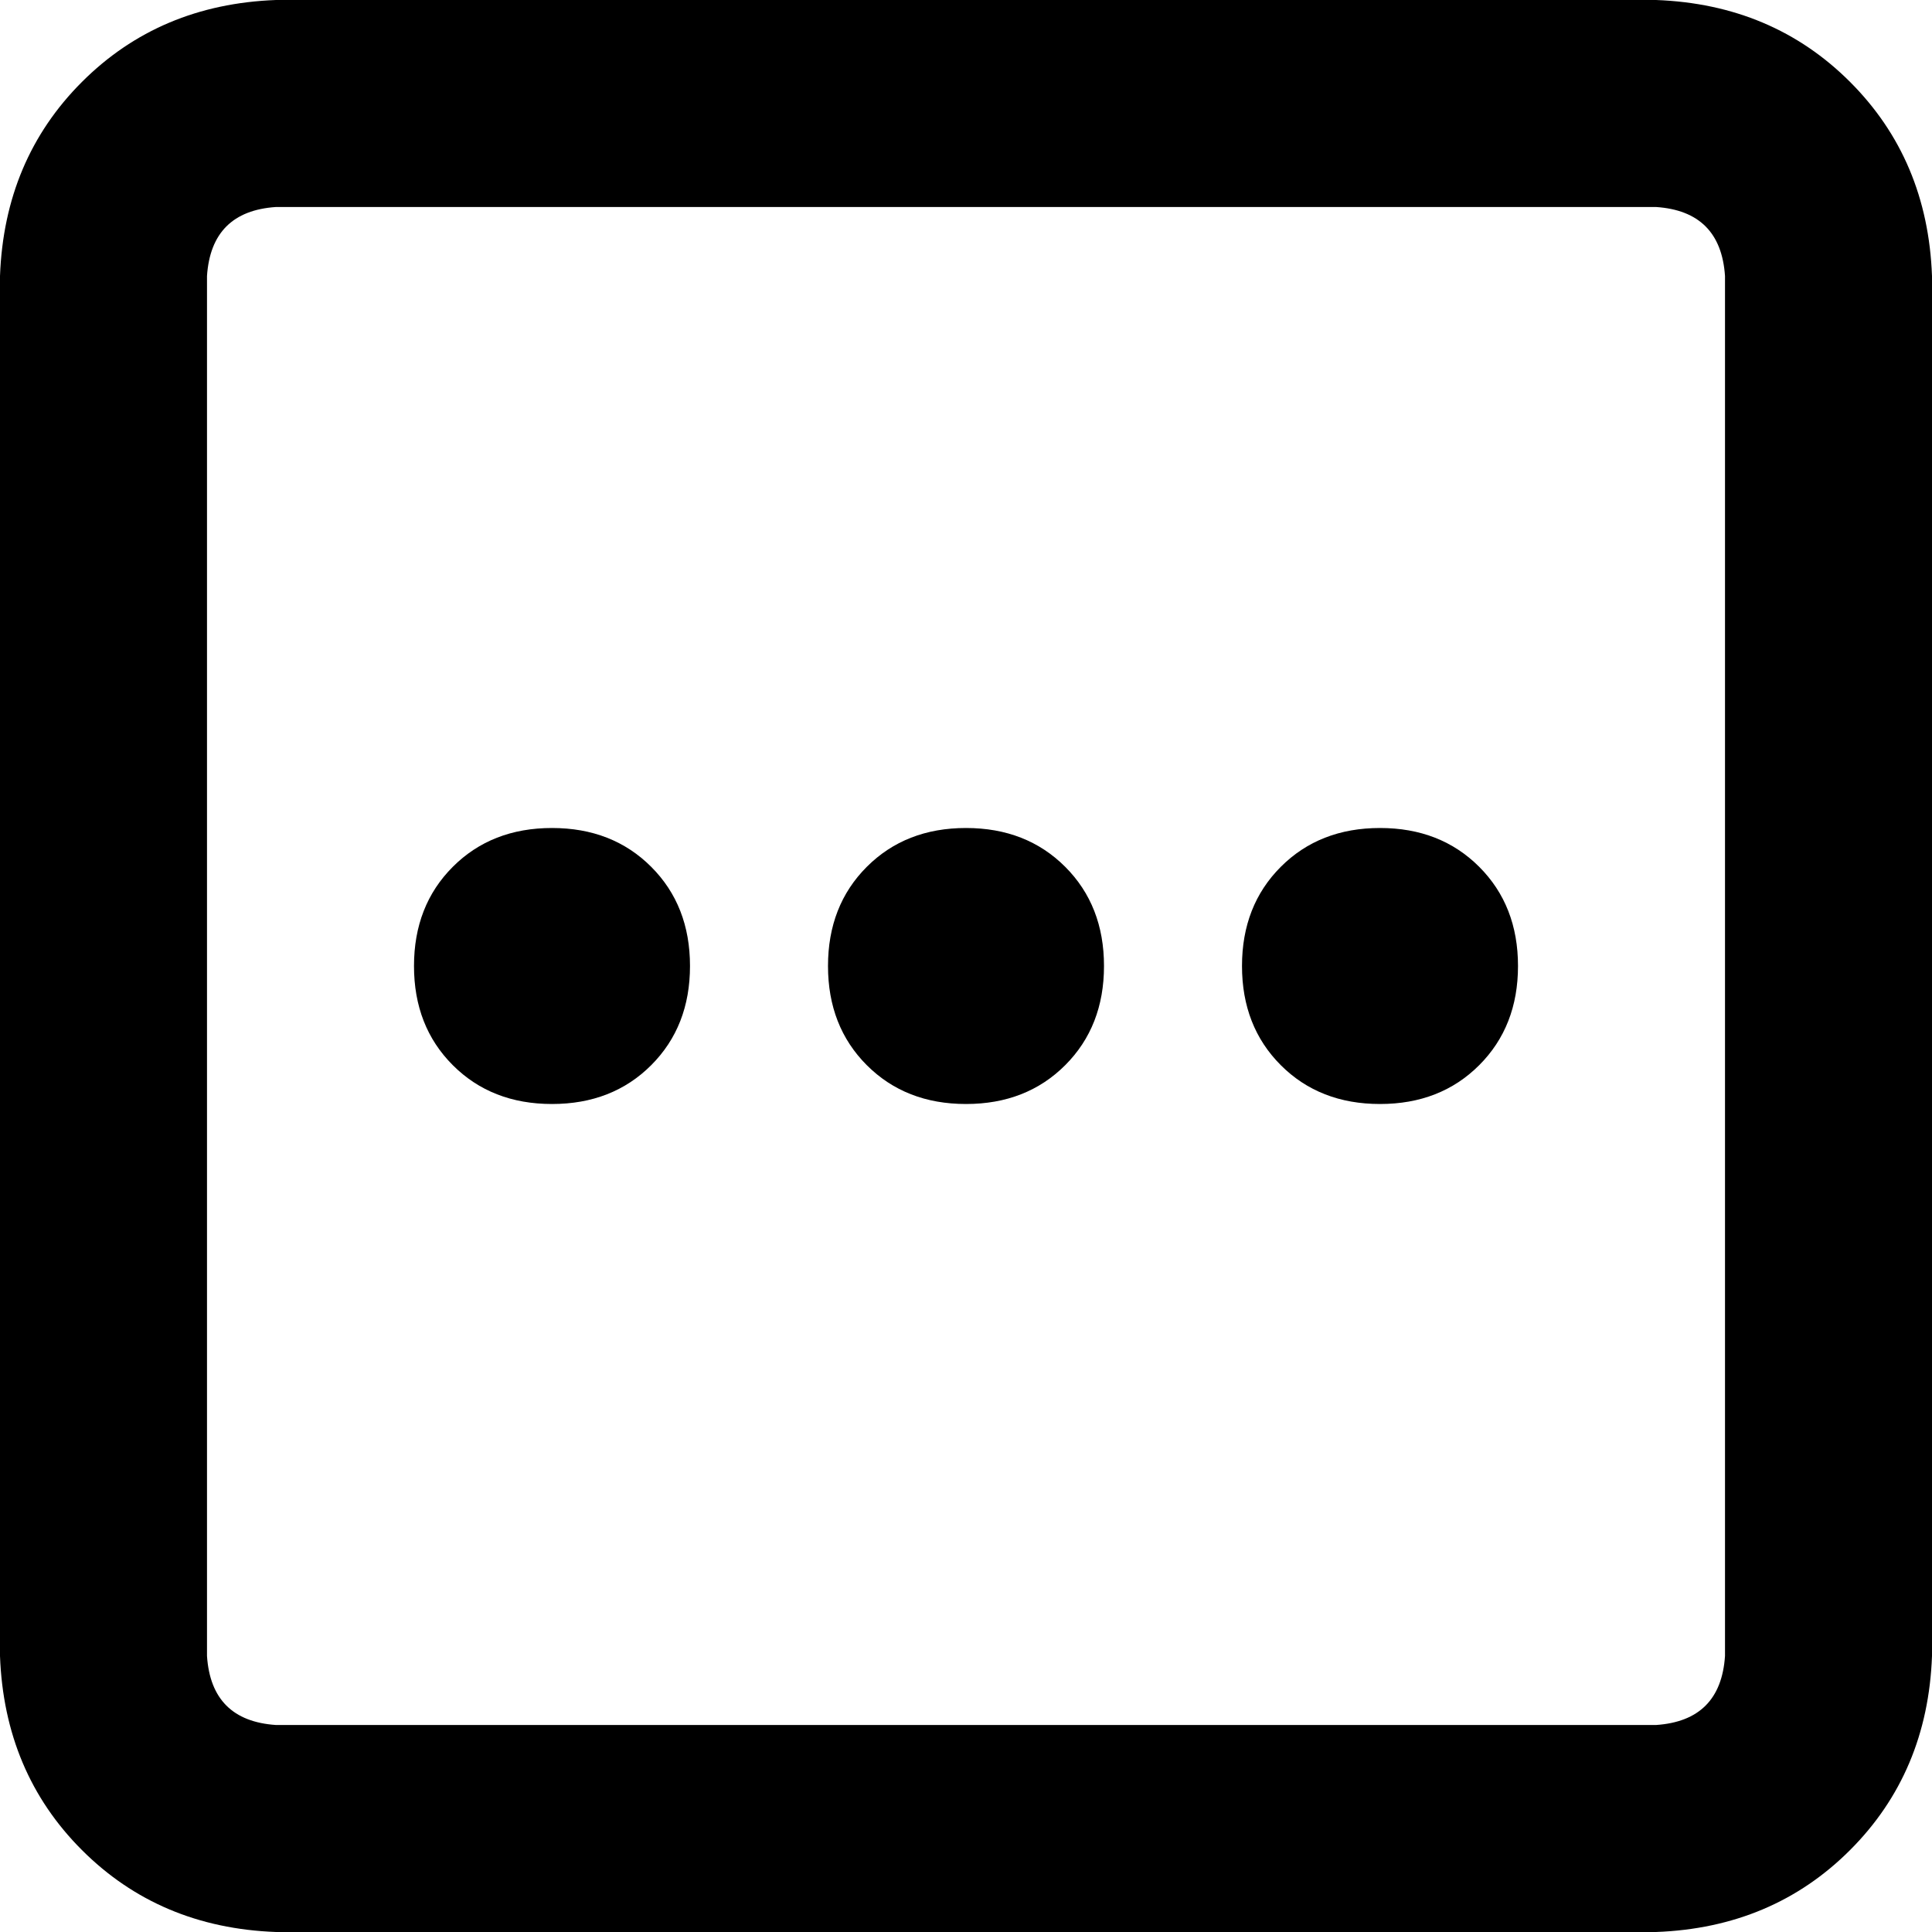 <svg xmlns="http://www.w3.org/2000/svg" viewBox="0 0 512 512">
  <path d="M 54.857 438.857 Q 56 456 73.143 457.143 L 438.857 457.143 L 438.857 457.143 Q 456 456 457.143 438.857 L 457.143 73.143 L 457.143 73.143 Q 456 56 438.857 54.857 L 73.143 54.857 L 73.143 54.857 Q 56 56 54.857 73.143 L 54.857 438.857 L 54.857 438.857 Z M 73.143 512 Q 42.286 510.857 21.714 490.286 L 21.714 490.286 L 21.714 490.286 Q 1.143 469.714 0 438.857 L 0 73.143 L 0 73.143 Q 1.143 42.286 21.714 21.714 Q 42.286 1.143 73.143 0 L 438.857 0 L 438.857 0 Q 469.714 1.143 490.286 21.714 Q 510.857 42.286 512 73.143 L 512 438.857 L 512 438.857 Q 510.857 469.714 490.286 490.286 Q 469.714 510.857 438.857 512 L 73.143 512 L 73.143 512 Z M 219.429 256 Q 219.429 240 229.714 229.714 L 229.714 229.714 L 229.714 229.714 Q 240 219.429 256 219.429 Q 272 219.429 282.286 229.714 Q 292.571 240 292.571 256 Q 292.571 272 282.286 282.286 Q 272 292.571 256 292.571 Q 240 292.571 229.714 282.286 Q 219.429 272 219.429 256 L 219.429 256 Z M 146.286 292.571 Q 130.286 292.571 120 282.286 L 120 282.286 L 120 282.286 Q 109.714 272 109.714 256 Q 109.714 240 120 229.714 Q 130.286 219.429 146.286 219.429 Q 162.286 219.429 172.571 229.714 Q 182.857 240 182.857 256 Q 182.857 272 172.571 282.286 Q 162.286 292.571 146.286 292.571 L 146.286 292.571 Z M 329.143 256 Q 329.143 240 339.429 229.714 L 339.429 229.714 L 339.429 229.714 Q 349.714 219.429 365.714 219.429 Q 381.714 219.429 392 229.714 Q 402.286 240 402.286 256 Q 402.286 272 392 282.286 Q 381.714 292.571 365.714 292.571 Q 349.714 292.571 339.429 282.286 Q 329.143 272 329.143 256 L 329.143 256 Z" />
</svg>